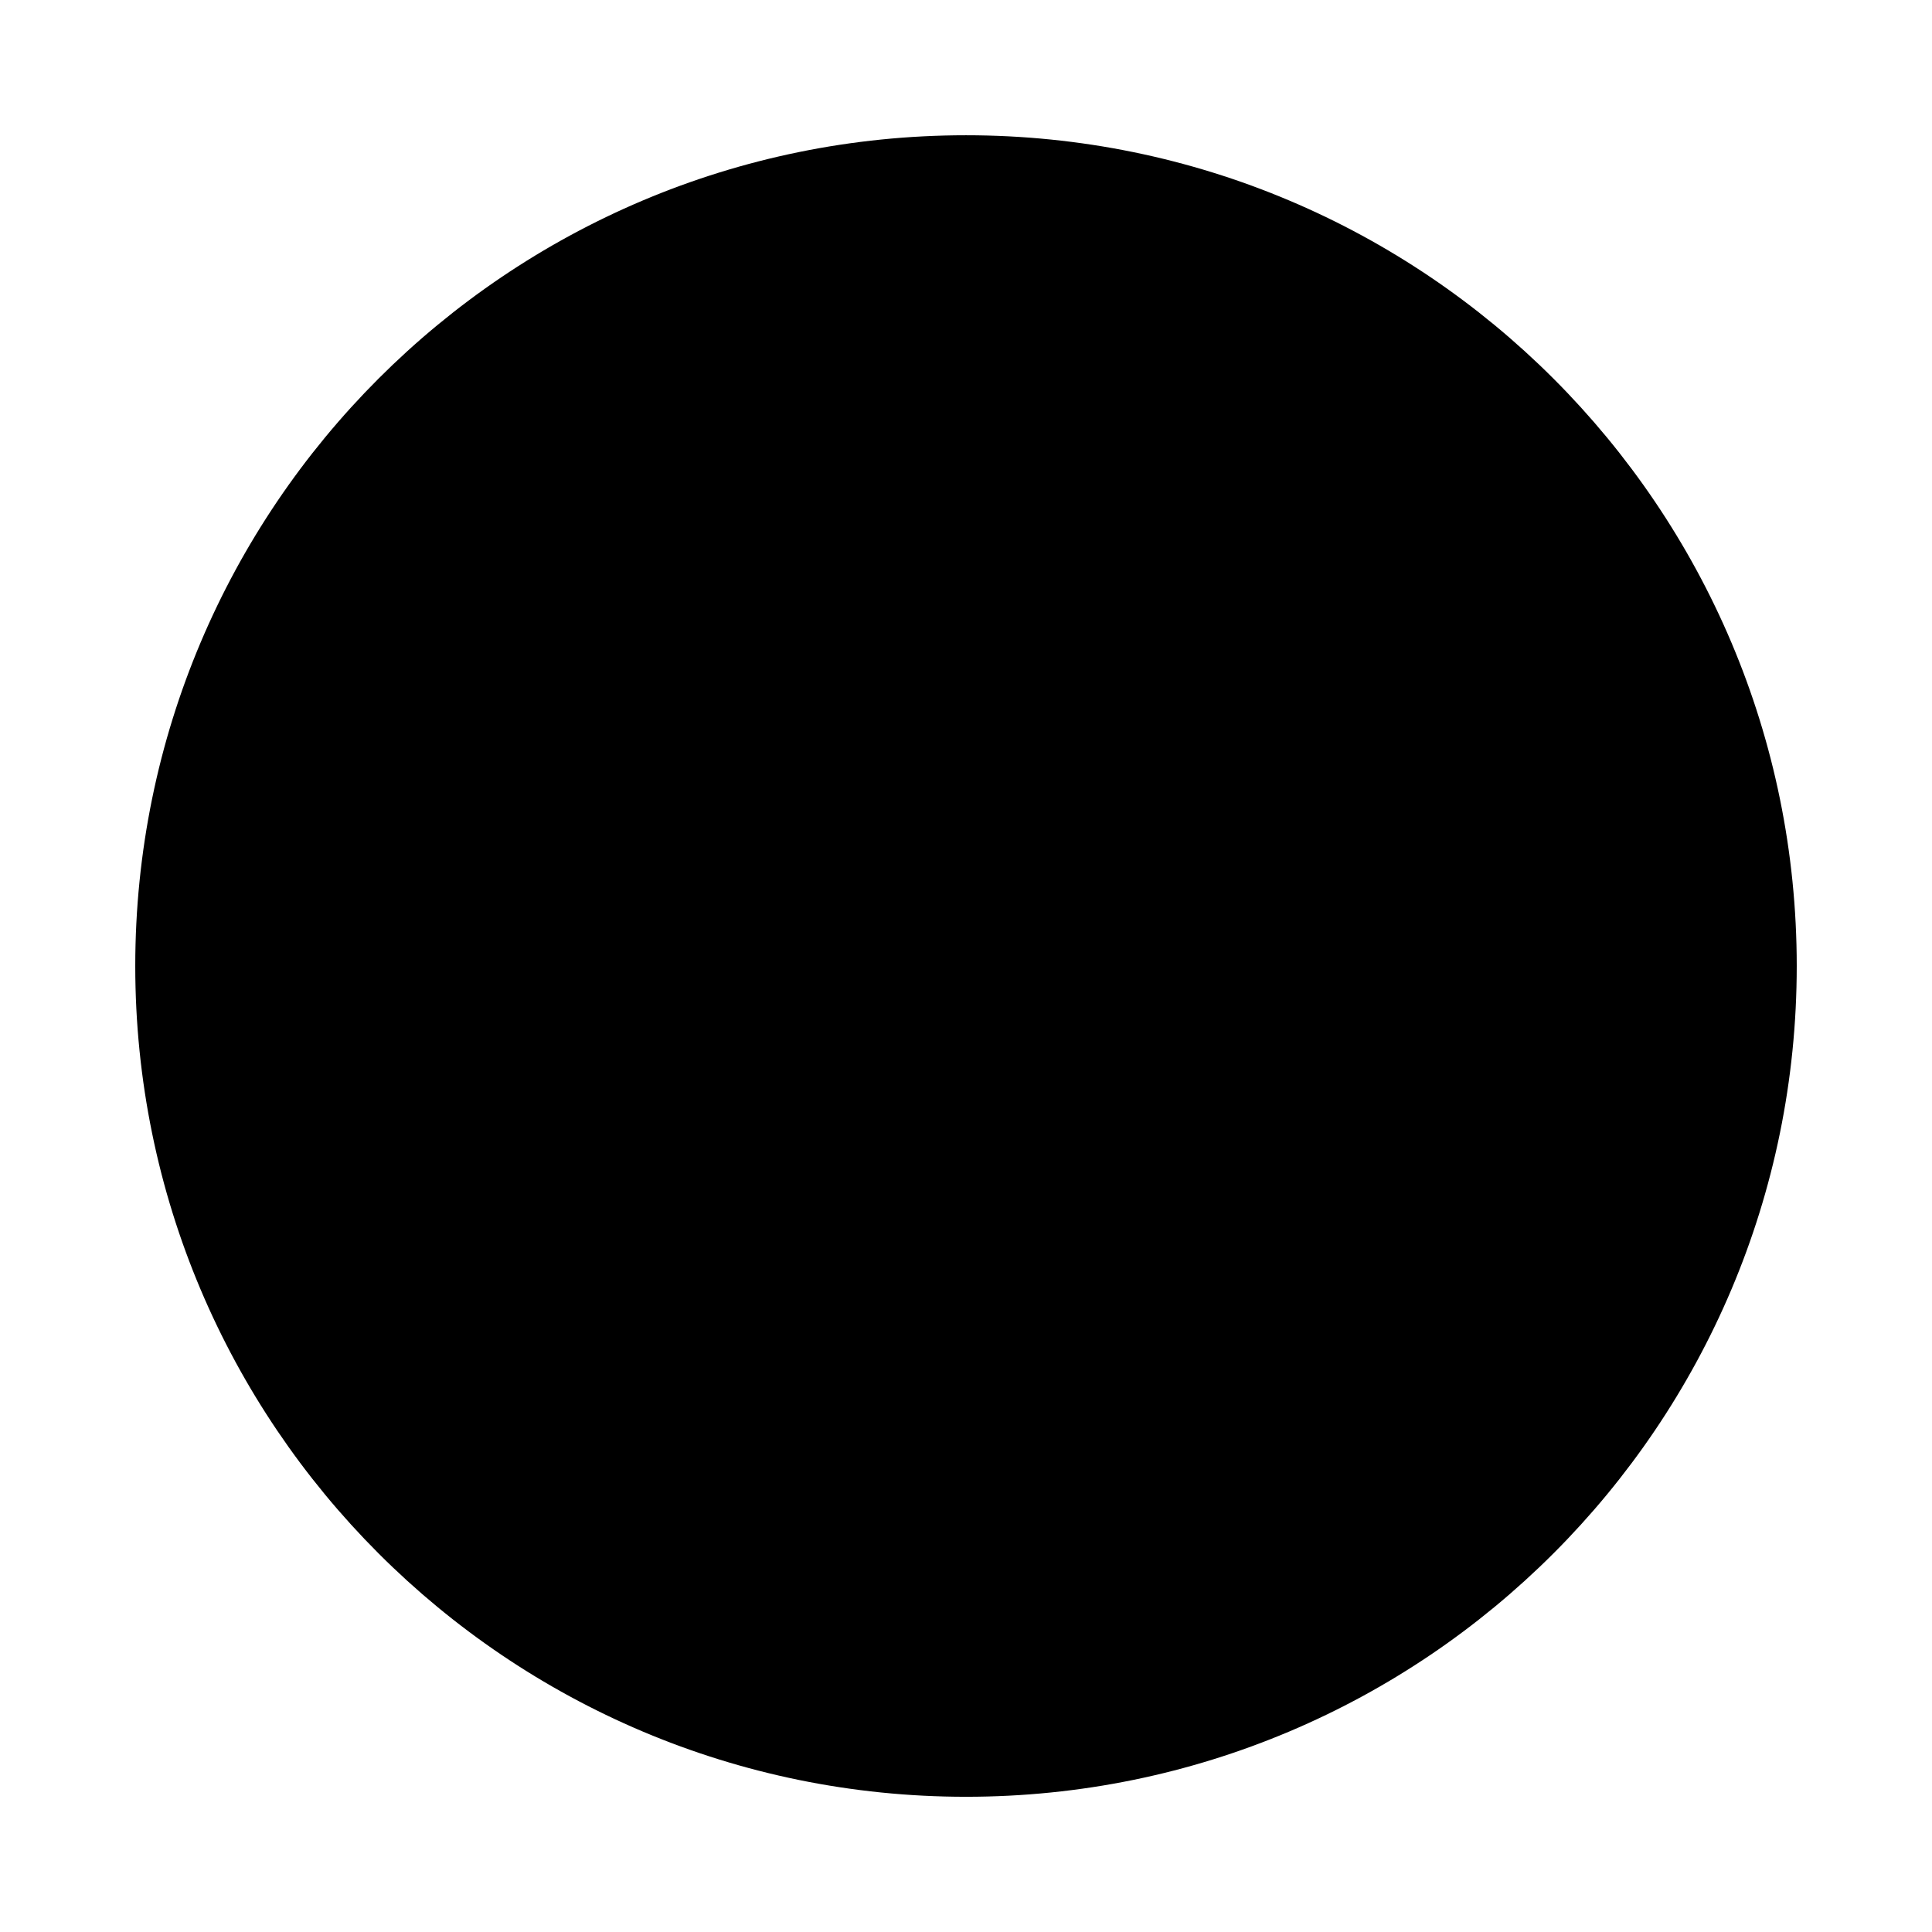 <svg width="50" height="50" viewBox="0 0 50 50" fill="none" xmlns="http://www.w3.org/2000/svg">
<path d="M25 45.834C36.506 45.834 45.833 36.506 45.833 25C45.833 13.494 36.506 4.167 25 4.167C13.494 4.167 4.167 13.494 4.167 25C4.167 36.506 13.494 45.834 25 45.834Z" fill="#15E0CC" stroke="black" style="fill:#15E0CC;fill:color(display-p3 0.082 0.878 0.8);fill-opacity:1;stroke:black;stroke-opacity:1;" stroke-width="1.333" stroke-linejoin="round"/>
<path d="M25.009 12.5L25.008 25.009L33.84 33.842" stroke="black" style="stroke:black;stroke-opacity:1;" stroke-width="1.333" stroke-linecap="round" stroke-linejoin="round"/>
</svg>
